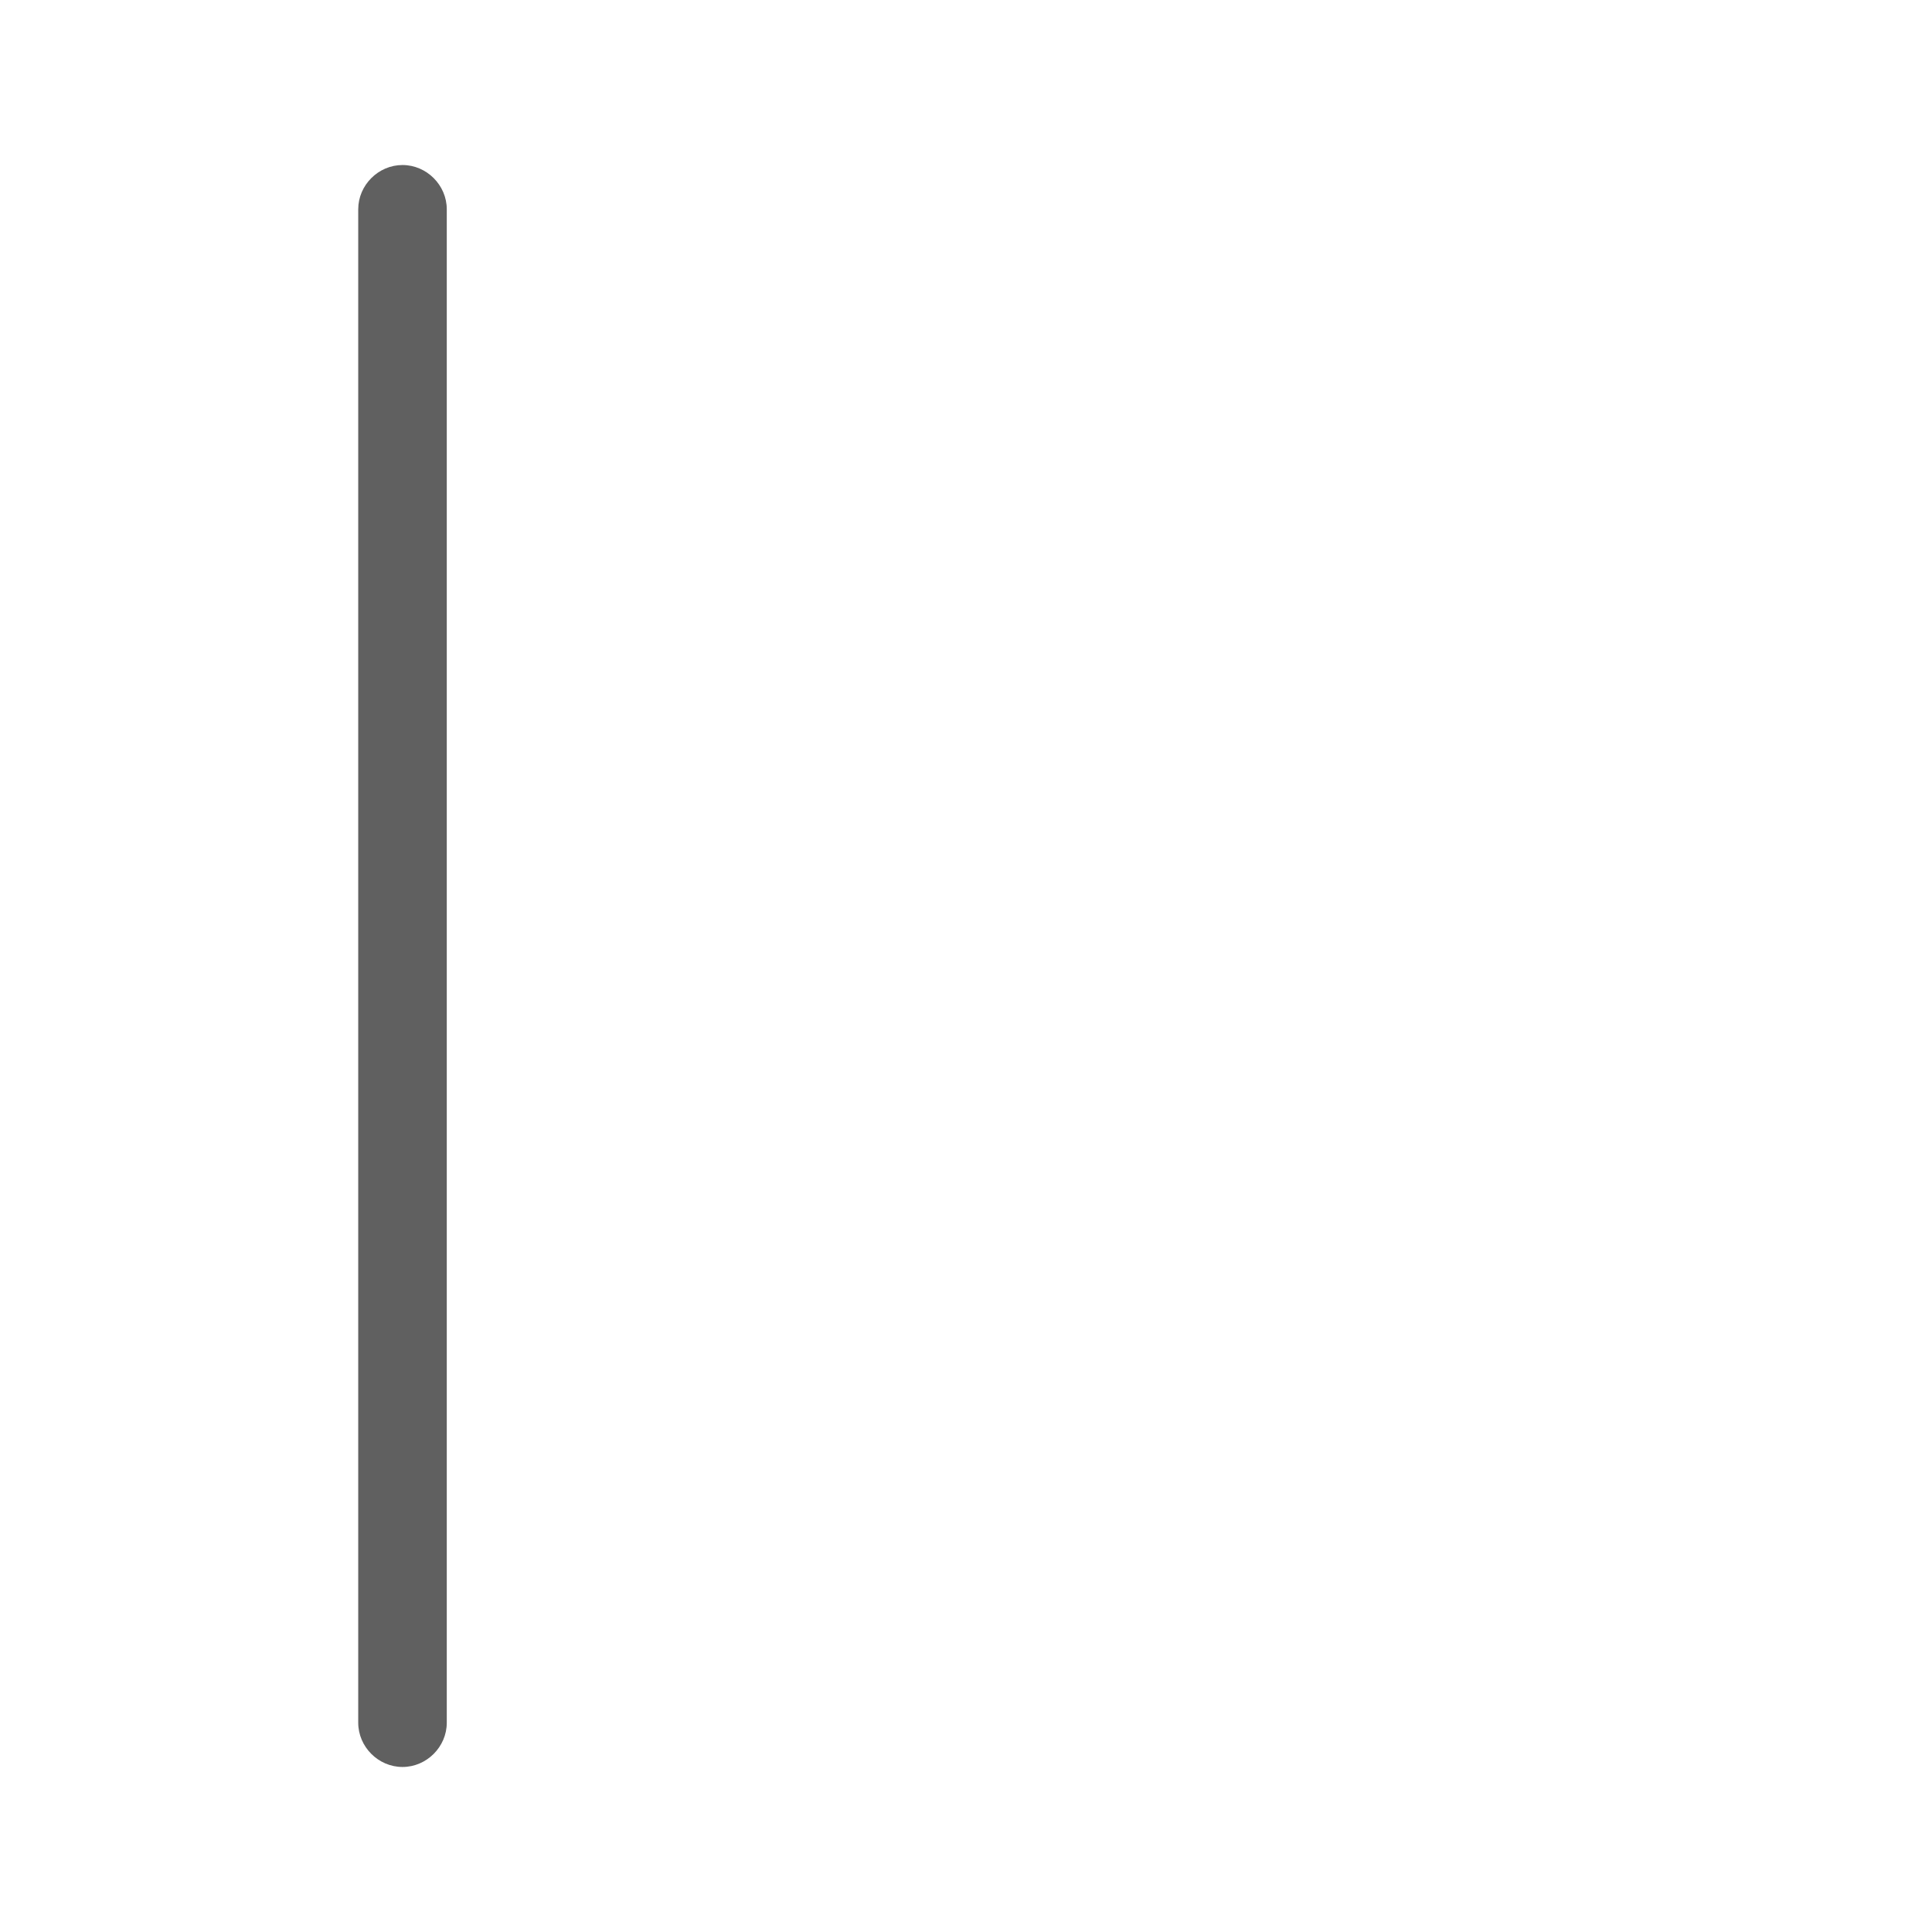 <?xml version="1.0" encoding="UTF-8"?>
<svg id="HF" xmlns="http://www.w3.org/2000/svg" viewBox="0 0 24 24">
  <path d="M5,21.95c-.3,0-.55-.25-.55-.55V2.6c0-.3.25-.55.55-.55s.55.25.55.55v18.8c0,.3-.25.55-.55.55Z" style="fill: #606060; stroke-width: 0px;"/>
</svg>